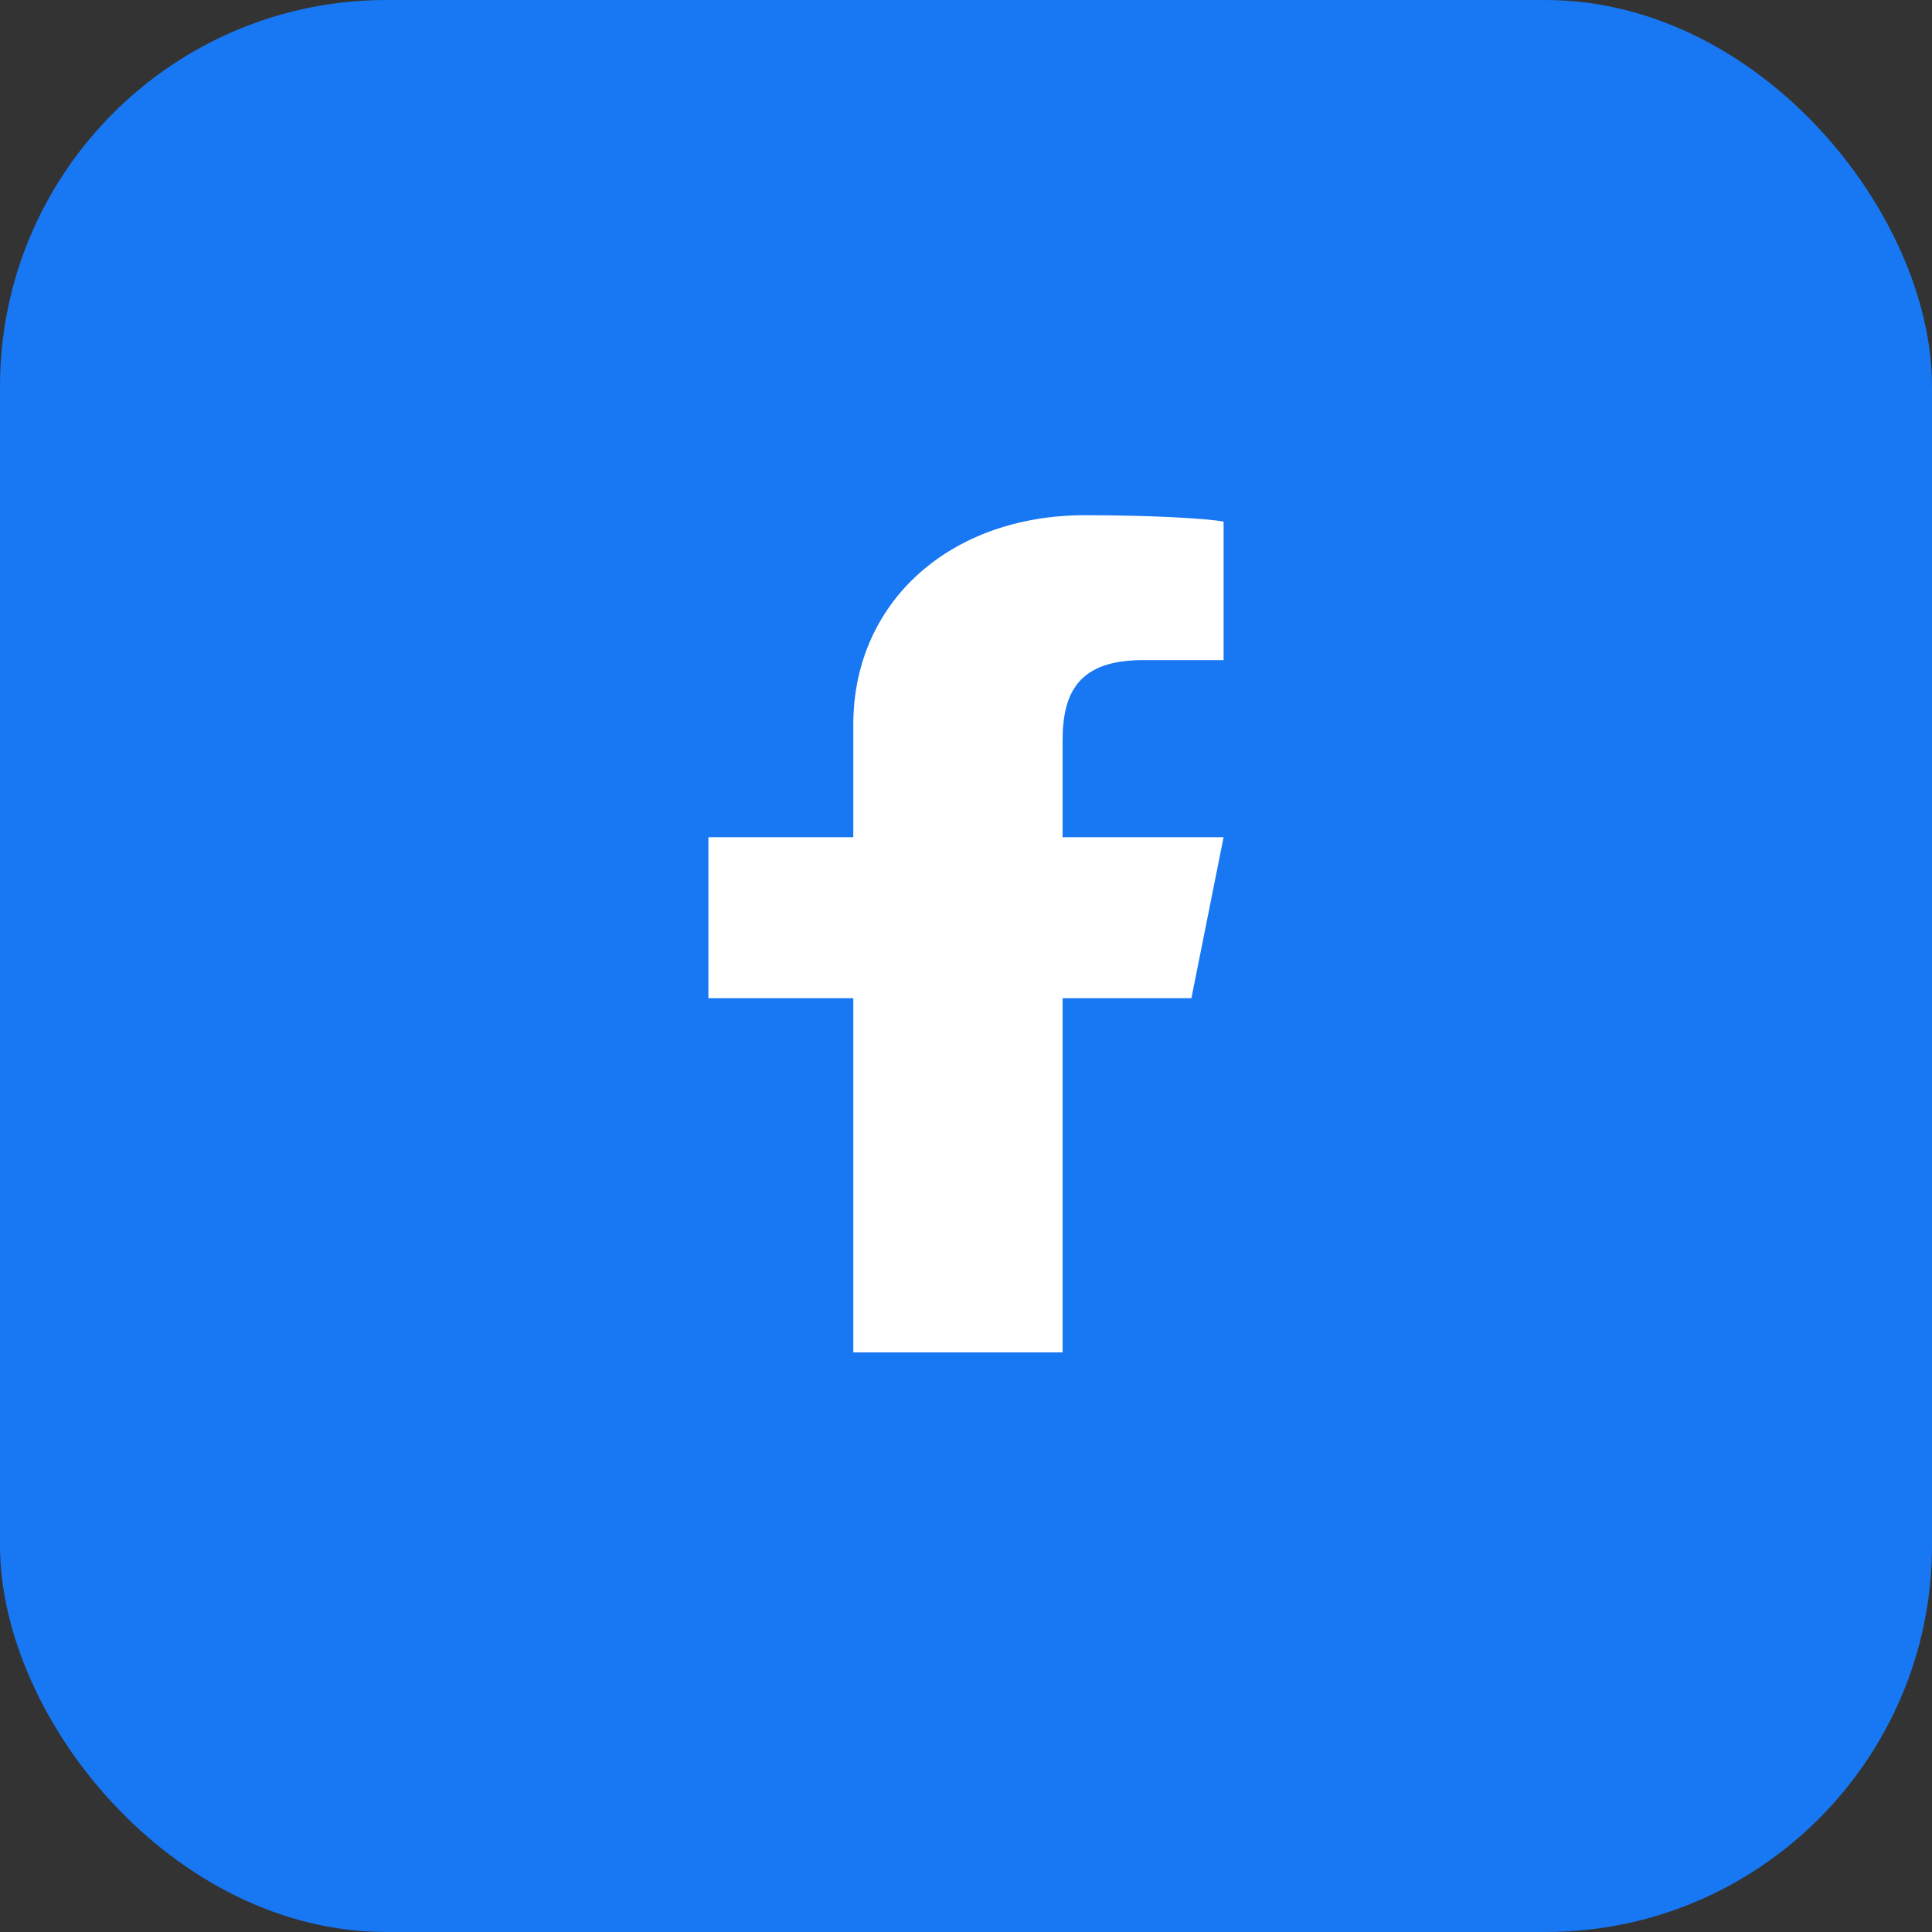 <svg width="60" height="60" viewBox="0 0 60 60" fill="none" xmlns="http://www.w3.org/2000/svg">
  <rect x="0" y="0" width="60" height="60" fill="#333333" stroke="none"/>
  <rect width="60" height="60" rx="12" fill="#1877F2"/>
  <path d="M33 42V31H37L38 26H33V23C33 21.5 33.5 20.5 35.5 20.5H38V16.2C37.5 16.1 35.7 16 33.7 16C29.5 16 26.5 18.7 26.5 22.5V26H22V31H26.5V42H33Z" fill="white"/>
</svg>